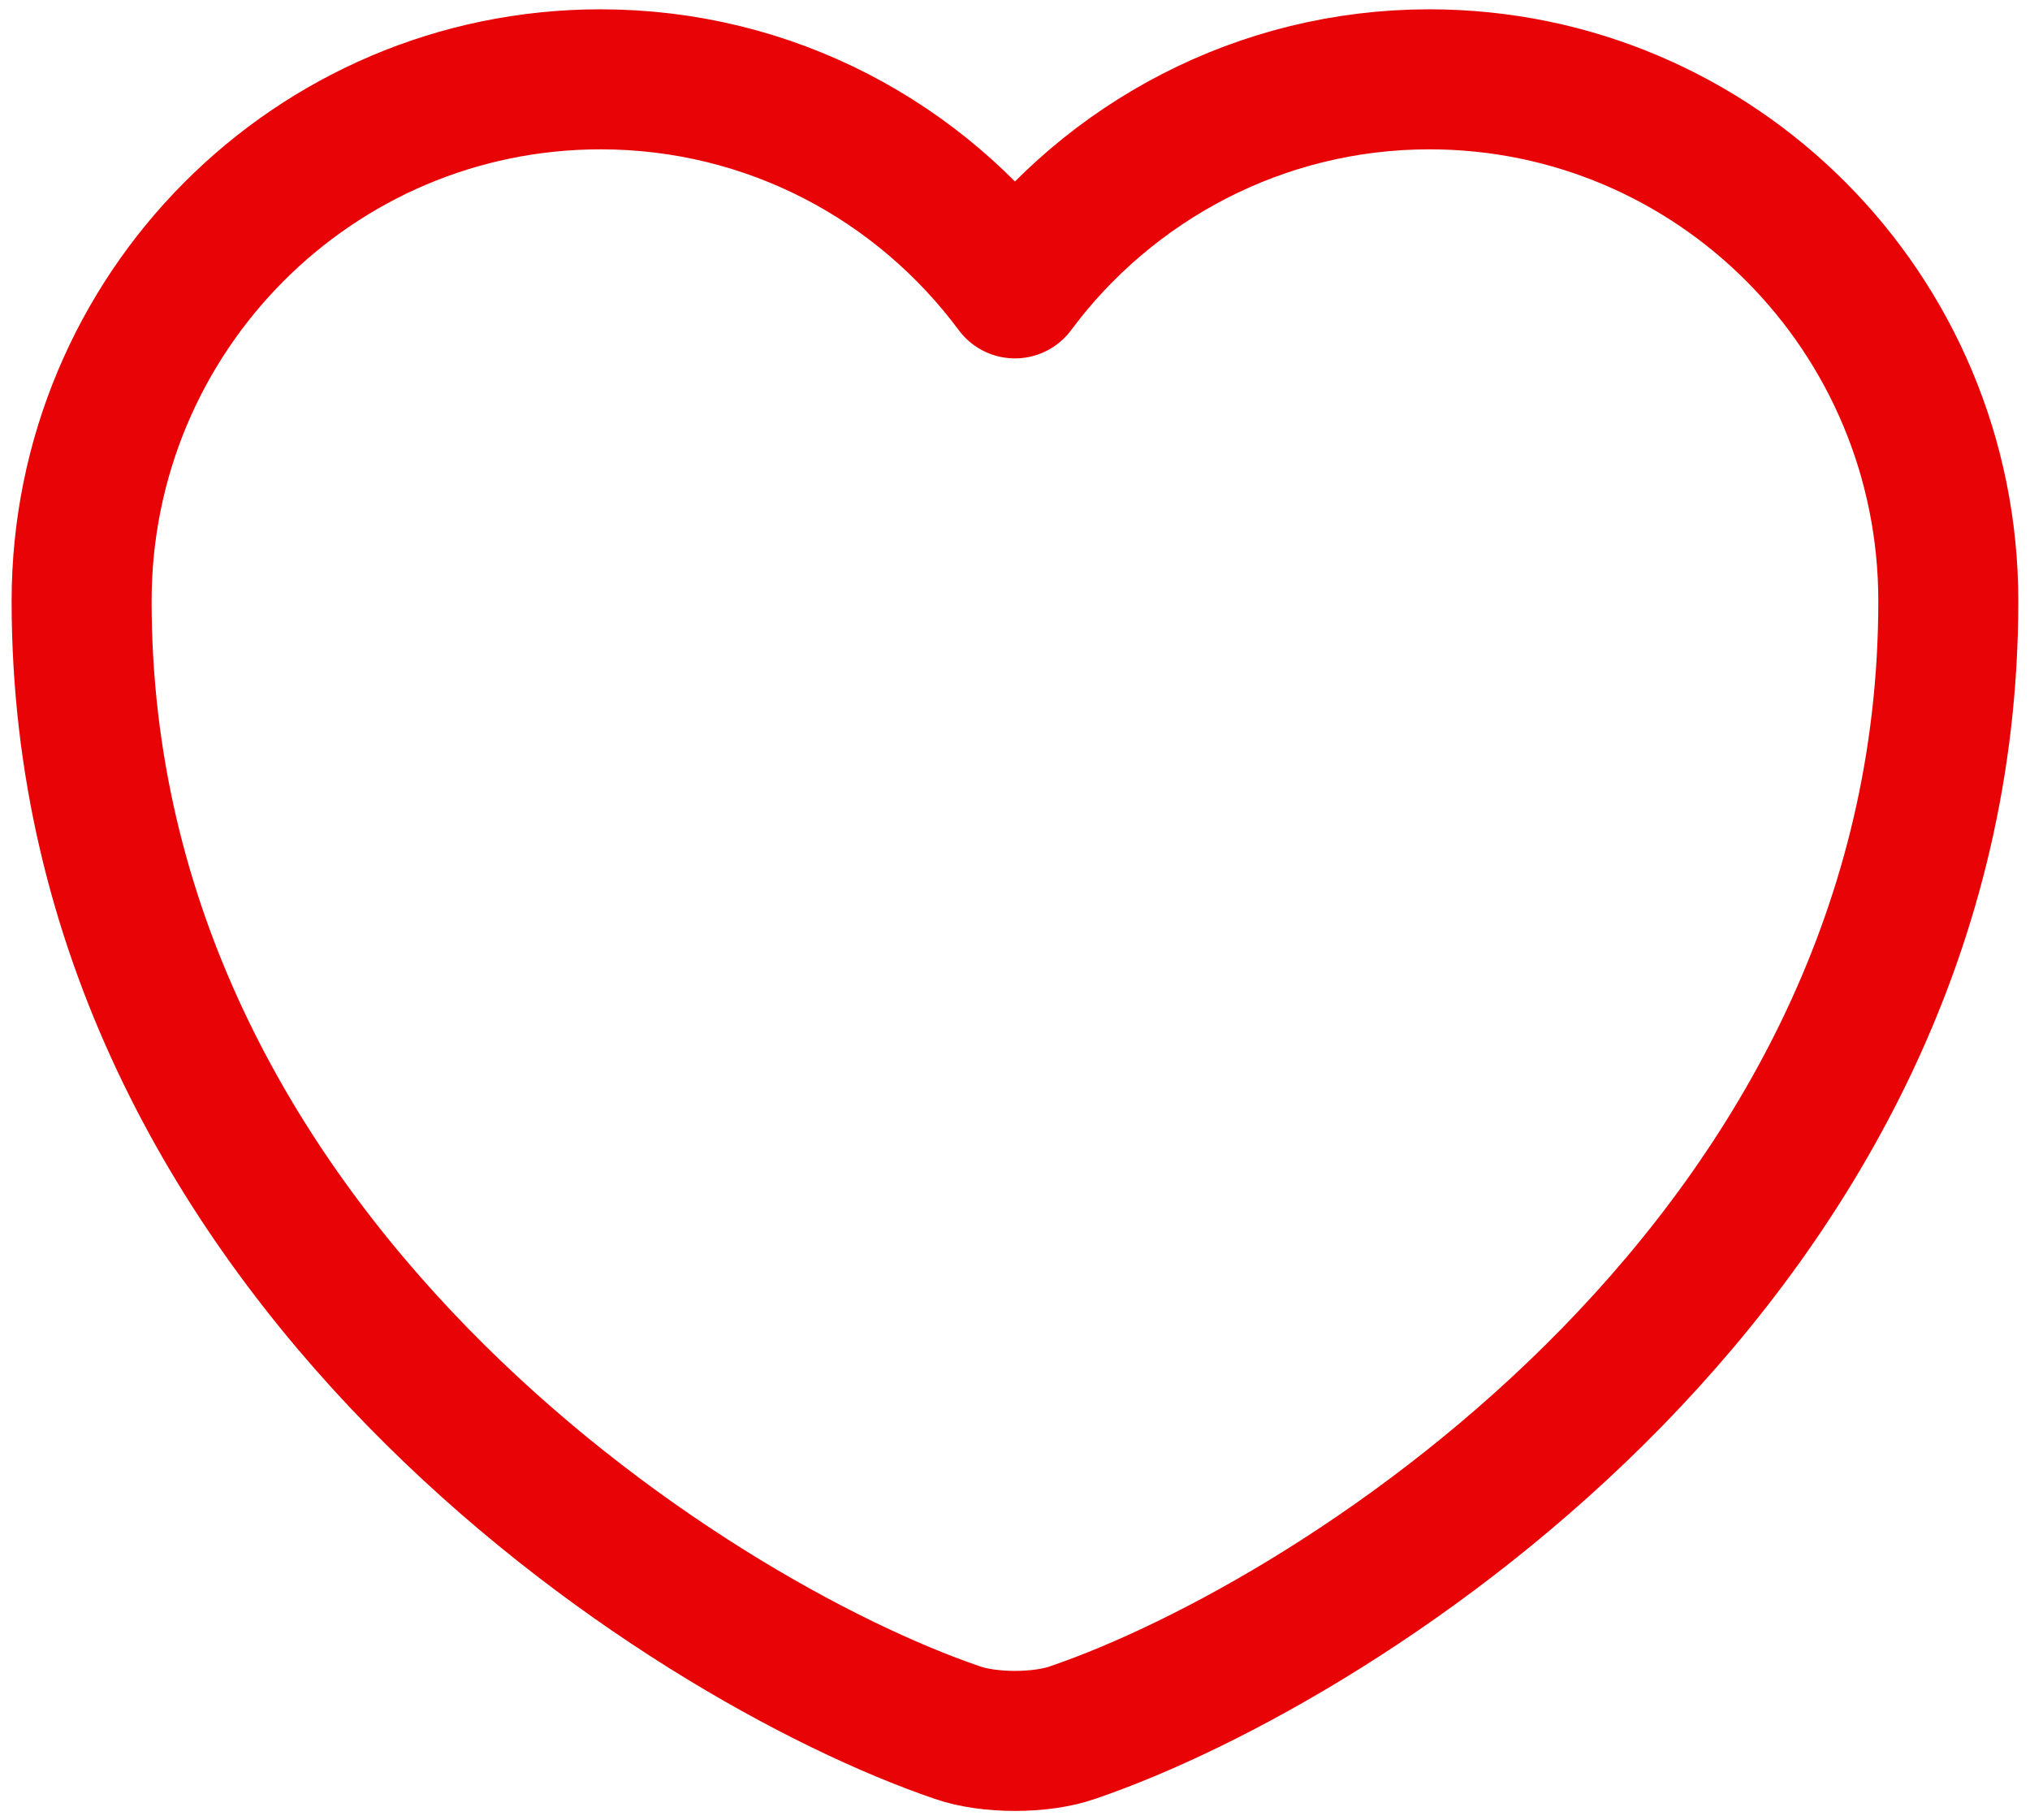 <svg width="29" height="26" viewBox="0 0 29 26" fill="none" xmlns="http://www.w3.org/2000/svg">
<path d="M15.326 24.746C14.873 24.906 14.126 24.906 13.673 24.746C9.806 23.426 1.166 17.919 1.166 8.586C1.166 4.466 4.486 1.133 8.579 1.133C11.006 1.133 13.153 2.306 14.499 4.119C15.846 2.306 18.006 1.133 20.419 1.133C24.513 1.133 27.833 4.466 27.833 8.586C27.833 17.919 19.193 23.426 15.326 24.746Z" stroke="#E80306" stroke-width="2" stroke-linecap="round" stroke-linejoin="round"/>
</svg>
